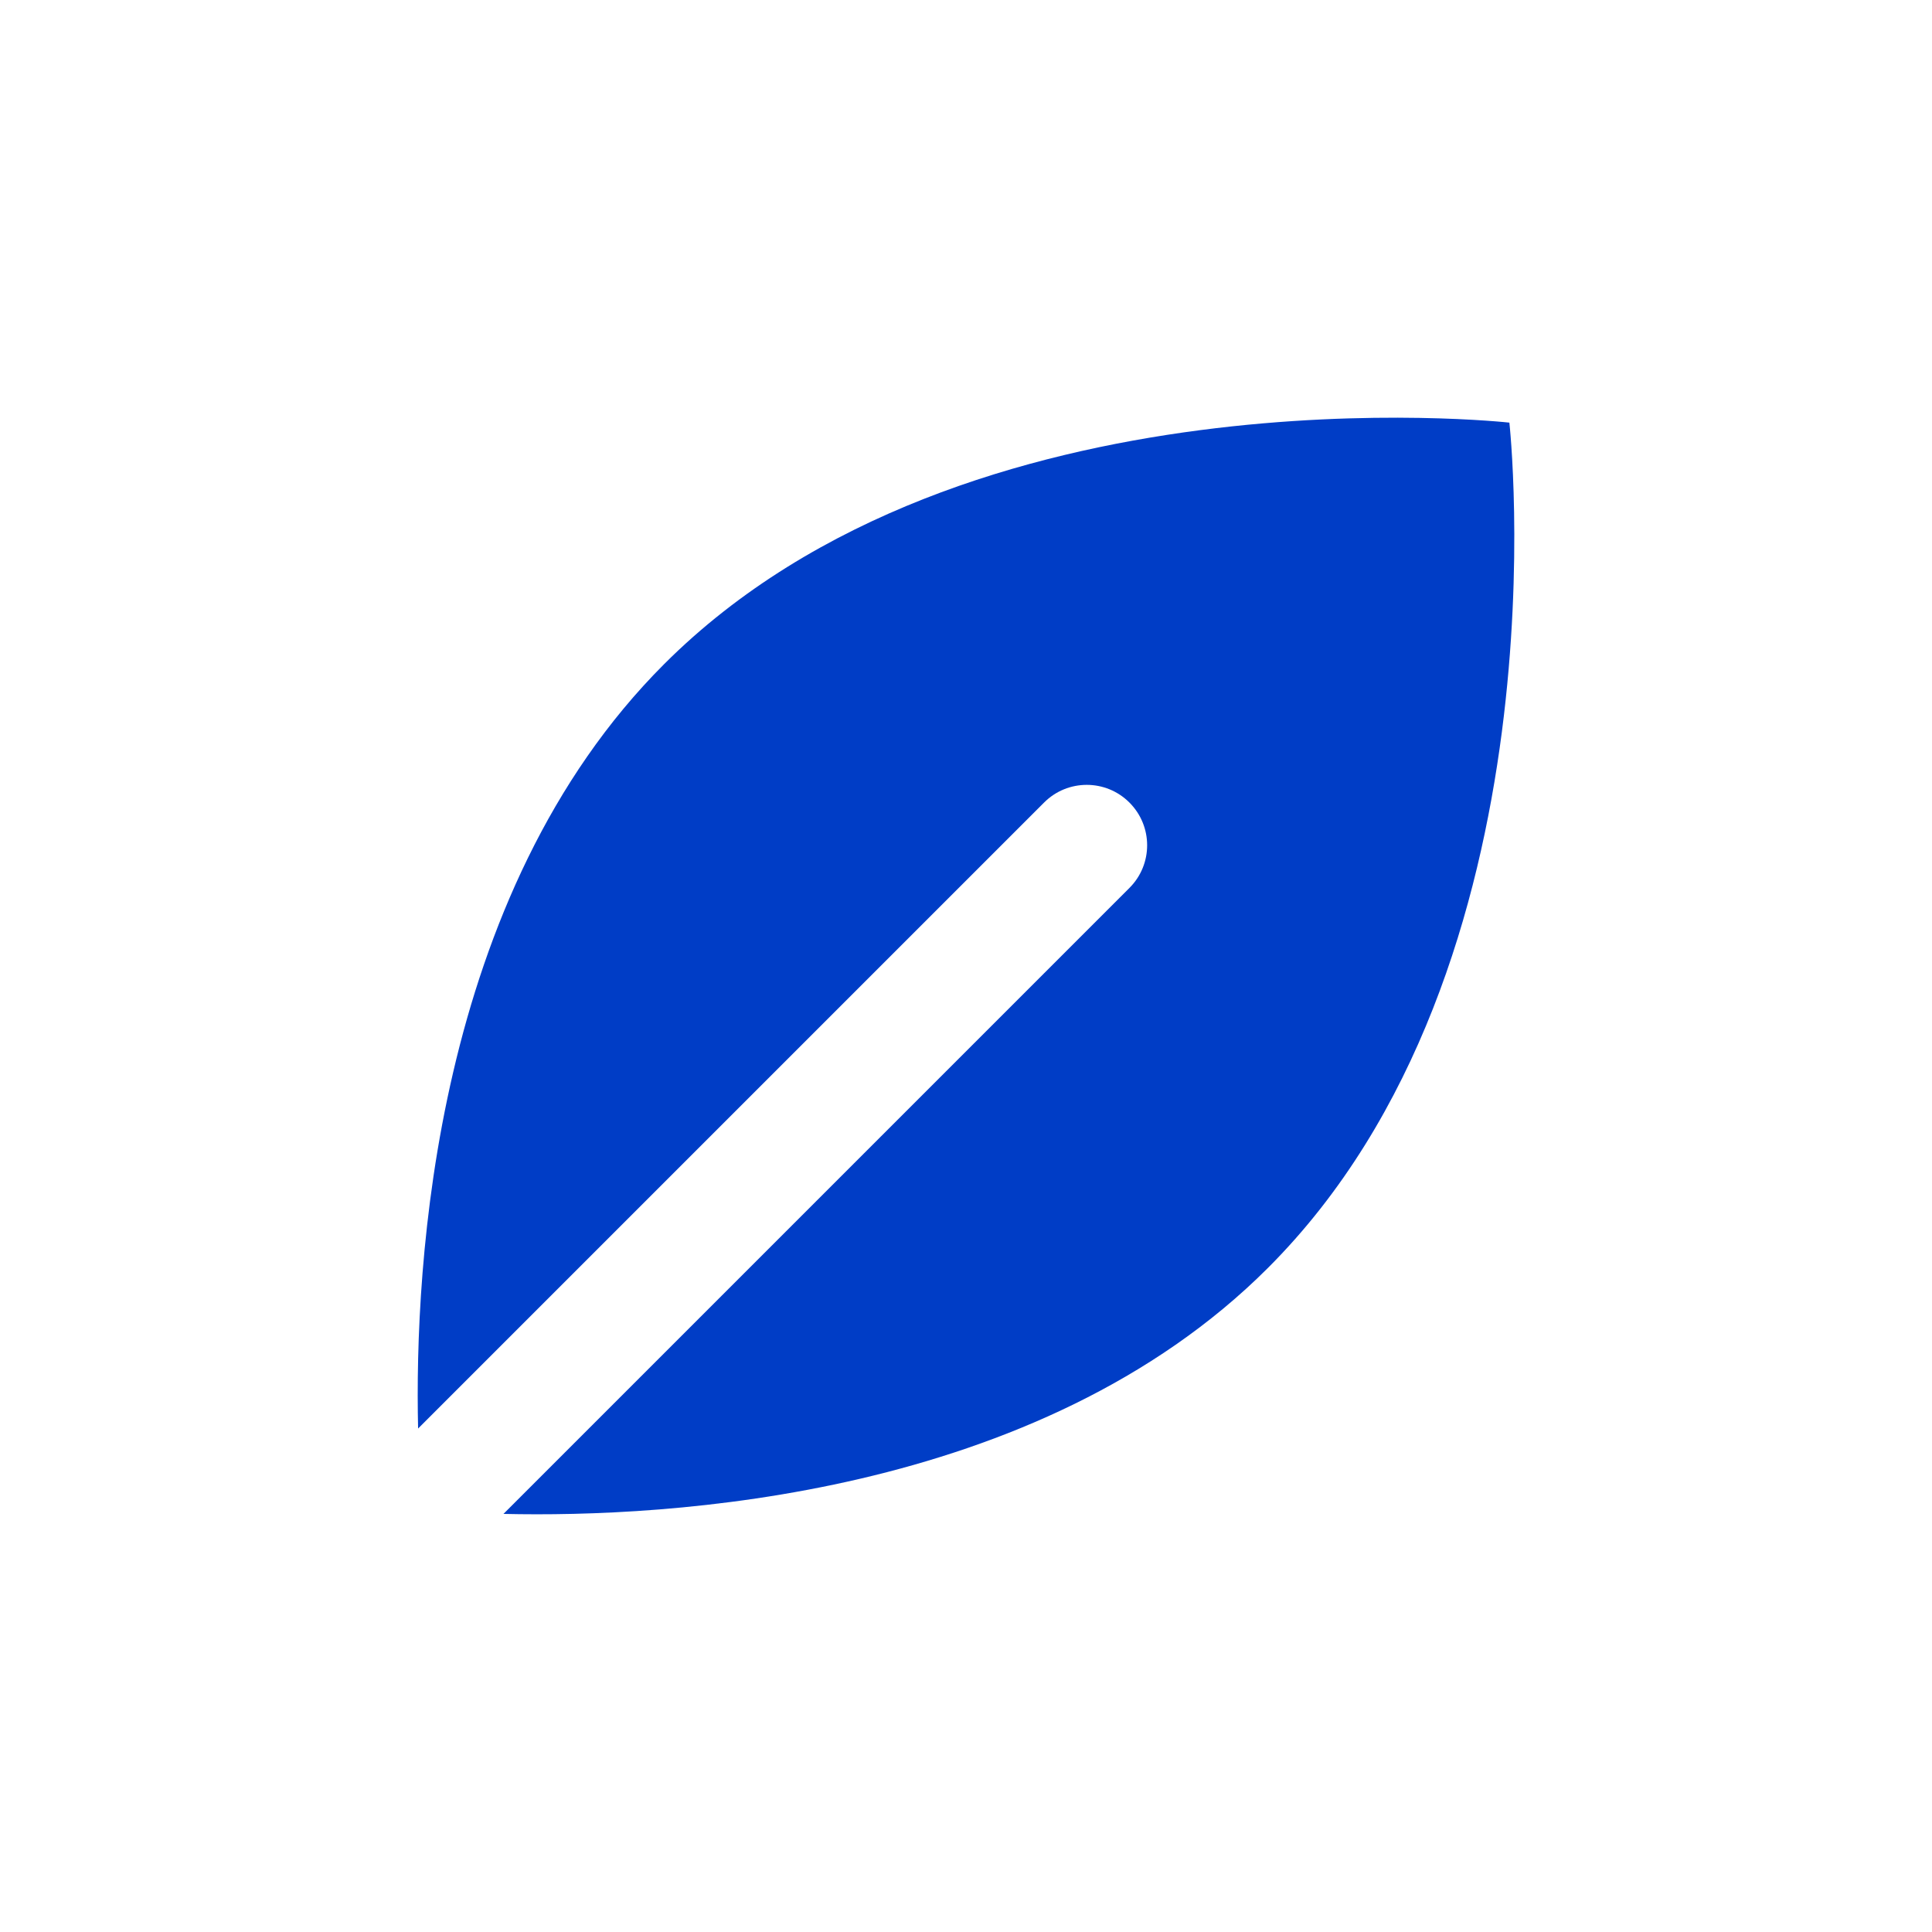 <svg width="32" height="32" viewBox="0 0 32 32" fill="none" xmlns="http://www.w3.org/2000/svg">
<path d="M21.002 21C26 16.002 25 7 25 7C25 7 16 6 11 11C7.183 14.817 6.863 20.966 6.925 23.661L17.293 13.293C17.683 12.902 18.317 12.902 18.707 13.293C19.098 13.684 19.098 14.317 18.707 14.707L8.339 25.075C11.035 25.137 17.186 24.816 21.002 21Z" fill="#003DC6"/>
</svg>
